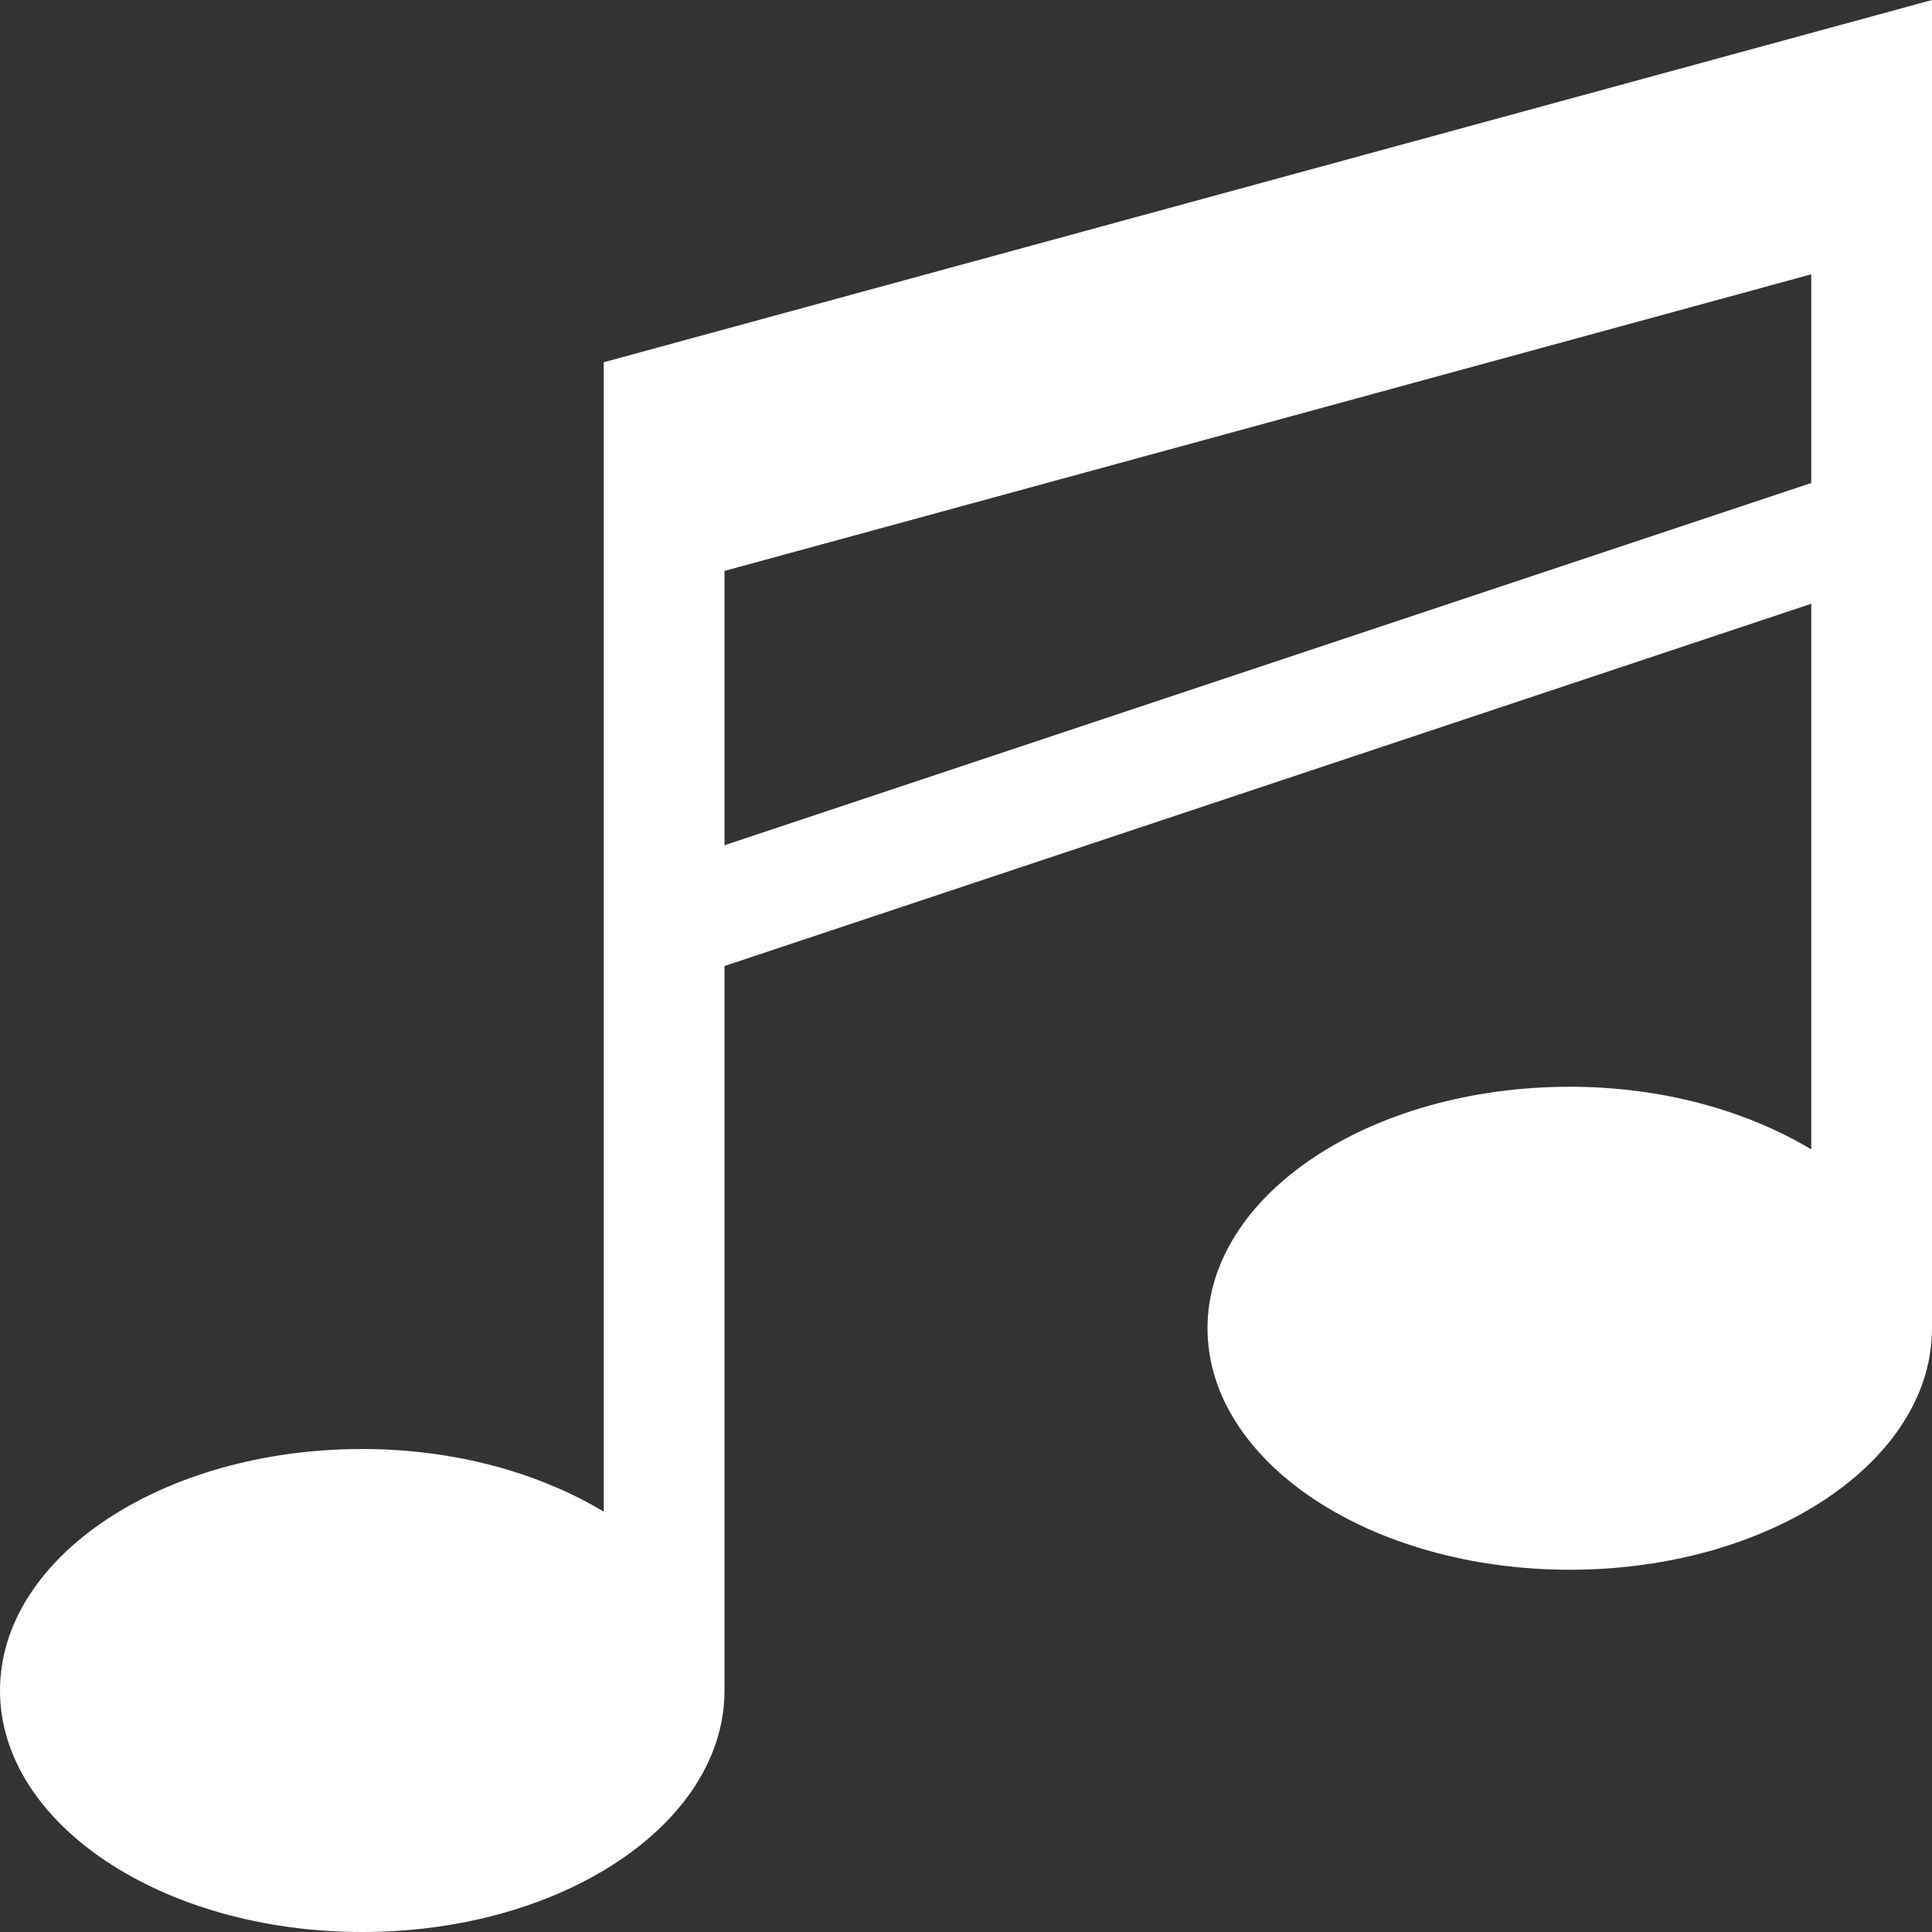 <?xml version="1.0" encoding="utf-8"?>
<!-- Generator: Adobe Illustrator 18.1.0, SVG Export Plug-In . SVG Version: 6.00 Build 0)  -->
<svg version="1.1" id="Layer_1" xmlns="http://www.w3.org/2000/svg" xmlns:xlink="http://www.w3.org/1999/xlink" x="0px" y="0px"
	 viewBox="-703 285 512 512" enable-background="new -703 285 512 512" xml:space="preserve">
<rect x="-703" y="285" width="512" height="512" fill="#333333" stroke="none"/>
<path fill="#FFFFFF" d="M-543,381v304.6c-17-10.2-39.3-16.6-64-16.6c-53,0-96,28.7-96,64s43,64,96,64s96-28.7,96-64V541l288-96
	v144.6c-17-10.2-39.3-16.6-64-16.6c-53,0-96,28.7-96,64s43,64,96,64s96-28.7,96-64V285L-543,381z M-511,509v-72.7l288-78.6V413
	L-511,509z"/>
</svg>
